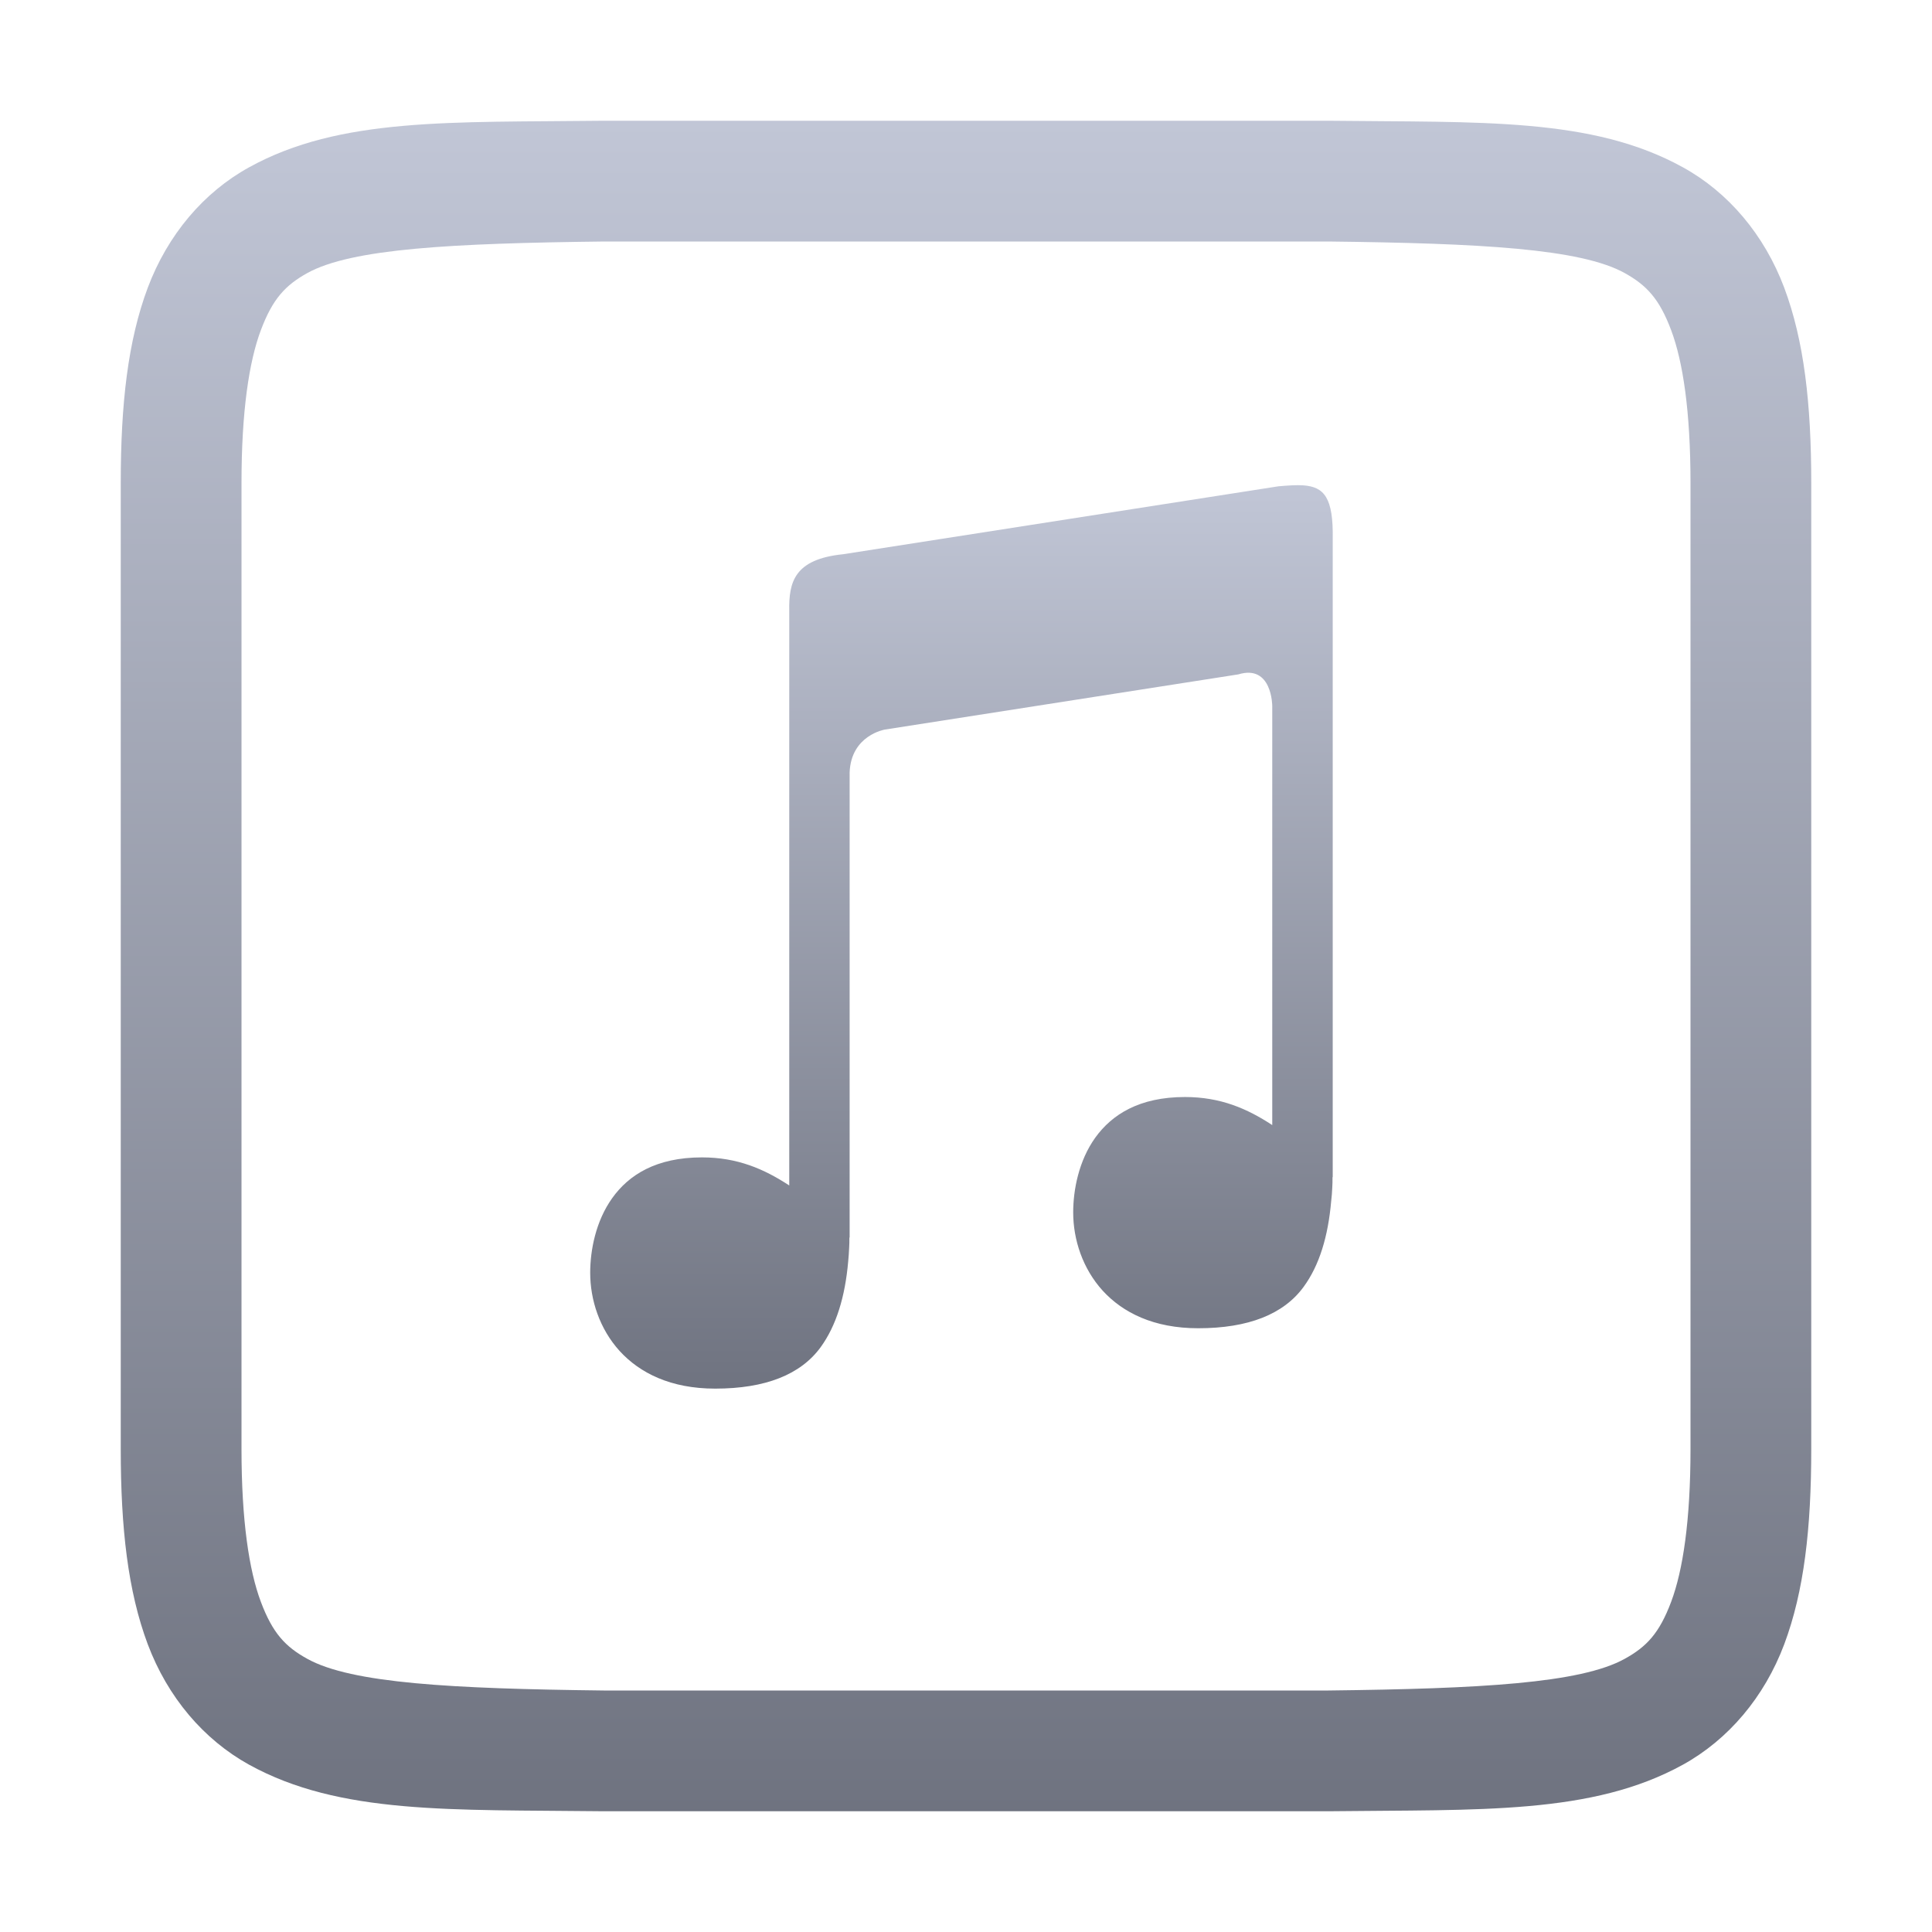 <svg xmlns="http://www.w3.org/2000/svg" xmlns:xlink="http://www.w3.org/1999/xlink" width="64" height="64" viewBox="0 0 64 64" version="1.1">
<defs>
<linearGradient id="linear0" gradientUnits="userSpaceOnUse" x1="0" y1="0" x2="0" y2="1" gradientTransform="matrix(24.598,0,0,29.926,19.551,16.074)">
<stop offset="0" style="stop-color:#c1c6d6;stop-opacity:1;"/>
<stop offset="1" style="stop-color:#6f7380;stop-opacity:1;"/>
</linearGradient>
<linearGradient id="linear1" gradientUnits="userSpaceOnUse" x1="0" y1="0" x2="0" y2="1" gradientTransform="matrix(56,0,0,56,4,4)">
<stop offset="0" style="stop-color:#c1c6d6;stop-opacity:1;"/>
<stop offset="1" style="stop-color:#6f7380;stop-opacity:1;"/>
</linearGradient>
</defs>
<g id="surface1">
<path style=" stroke:none;fill-rule:evenodd;fill:url(#linear0);" d="M 43.172 16.078 C 42.941 16.062 42.672 16.082 42.352 16.109 L 27.934 18.359 C 26.309 18.523 26.129 19.285 26.145 20.23 L 26.145 39.27 C 25.316 38.727 24.434 38.34 23.254 38.34 C 21.734 38.34 20.828 38.922 20.281 39.688 C 19.734 40.453 19.551 41.418 19.551 42.164 C 19.551 43.062 19.863 44.023 20.527 44.754 C 21.195 45.484 22.219 46 23.691 46 C 25.355 46 26.523 45.535 27.184 44.629 C 27.703 43.914 27.996 42.957 28.098 41.781 C 28.113 41.641 28.121 41.492 28.129 41.34 C 28.137 41.219 28.137 41.137 28.137 40.996 L 28.145 40.996 L 28.145 25.59 C 28.191 24.352 29.312 24.168 29.312 24.168 L 41.02 22.34 C 42.145 21.996 42.145 23.387 42.145 23.387 L 42.145 37.27 C 41.32 36.727 40.434 36.34 39.254 36.34 C 37.738 36.34 36.832 36.922 36.281 37.688 C 35.734 38.453 35.551 39.418 35.551 40.164 C 35.551 41.062 35.863 42.023 36.527 42.754 C 37.195 43.484 38.219 44 39.691 44 C 41.355 44 42.523 43.535 43.184 42.629 C 43.707 41.914 43.996 40.957 44.098 39.781 C 44.117 39.641 44.125 39.492 44.133 39.34 C 44.141 39.219 44.141 39.137 44.141 38.996 L 44.148 38.996 L 44.148 17.859 C 44.172 16.488 43.867 16.129 43.176 16.078 Z M 43.172 16.078 "/>
<path style=" stroke:none;fill-rule:nonzero;fill:url(#linear1);" d="M 19.977 4 C 14.945 4.059 11.262 3.879 8.25 5.543 C 6.746 6.371 5.555 7.777 4.895 9.531 C 4.238 11.285 4 13.367 4 16 L 4 48 C 4 50.629 4.238 52.715 4.895 54.469 C 5.555 56.223 6.746 57.625 8.25 58.457 C 11.262 60.117 14.945 59.941 19.977 60 L 44.023 60 C 49.055 59.941 52.738 60.117 55.75 58.457 C 57.254 57.625 58.445 56.223 59.105 54.469 C 59.762 52.715 60 50.629 60 48 L 60 16 C 60 13.367 59.762 11.285 59.105 9.531 C 58.445 7.777 57.254 6.371 55.75 5.543 C 52.738 3.879 49.055 4.059 44.023 4 Z M 20.023 8 L 44 8 C 49.035 8.059 52.352 8.234 53.816 9.043 C 54.547 9.449 54.969 9.898 55.359 10.938 C 55.75 11.977 56 13.629 56 16 L 56 48 C 56 50.367 55.75 52.023 55.359 53.062 C 54.969 54.102 54.547 54.551 53.816 54.953 C 52.352 55.762 49.035 55.941 44 56 L 20 56 C 14.961 55.941 11.648 55.762 10.184 54.953 C 9.453 54.551 9.031 54.102 8.641 53.062 C 8.25 52.023 8 50.367 8 48 L 8 16 C 8 13.629 8.25 11.977 8.641 10.938 C 9.031 9.898 9.453 9.449 10.184 9.043 C 11.652 8.234 14.969 8.059 20.023 8 Z M 20.023 8 "/>
</g>
</svg>
